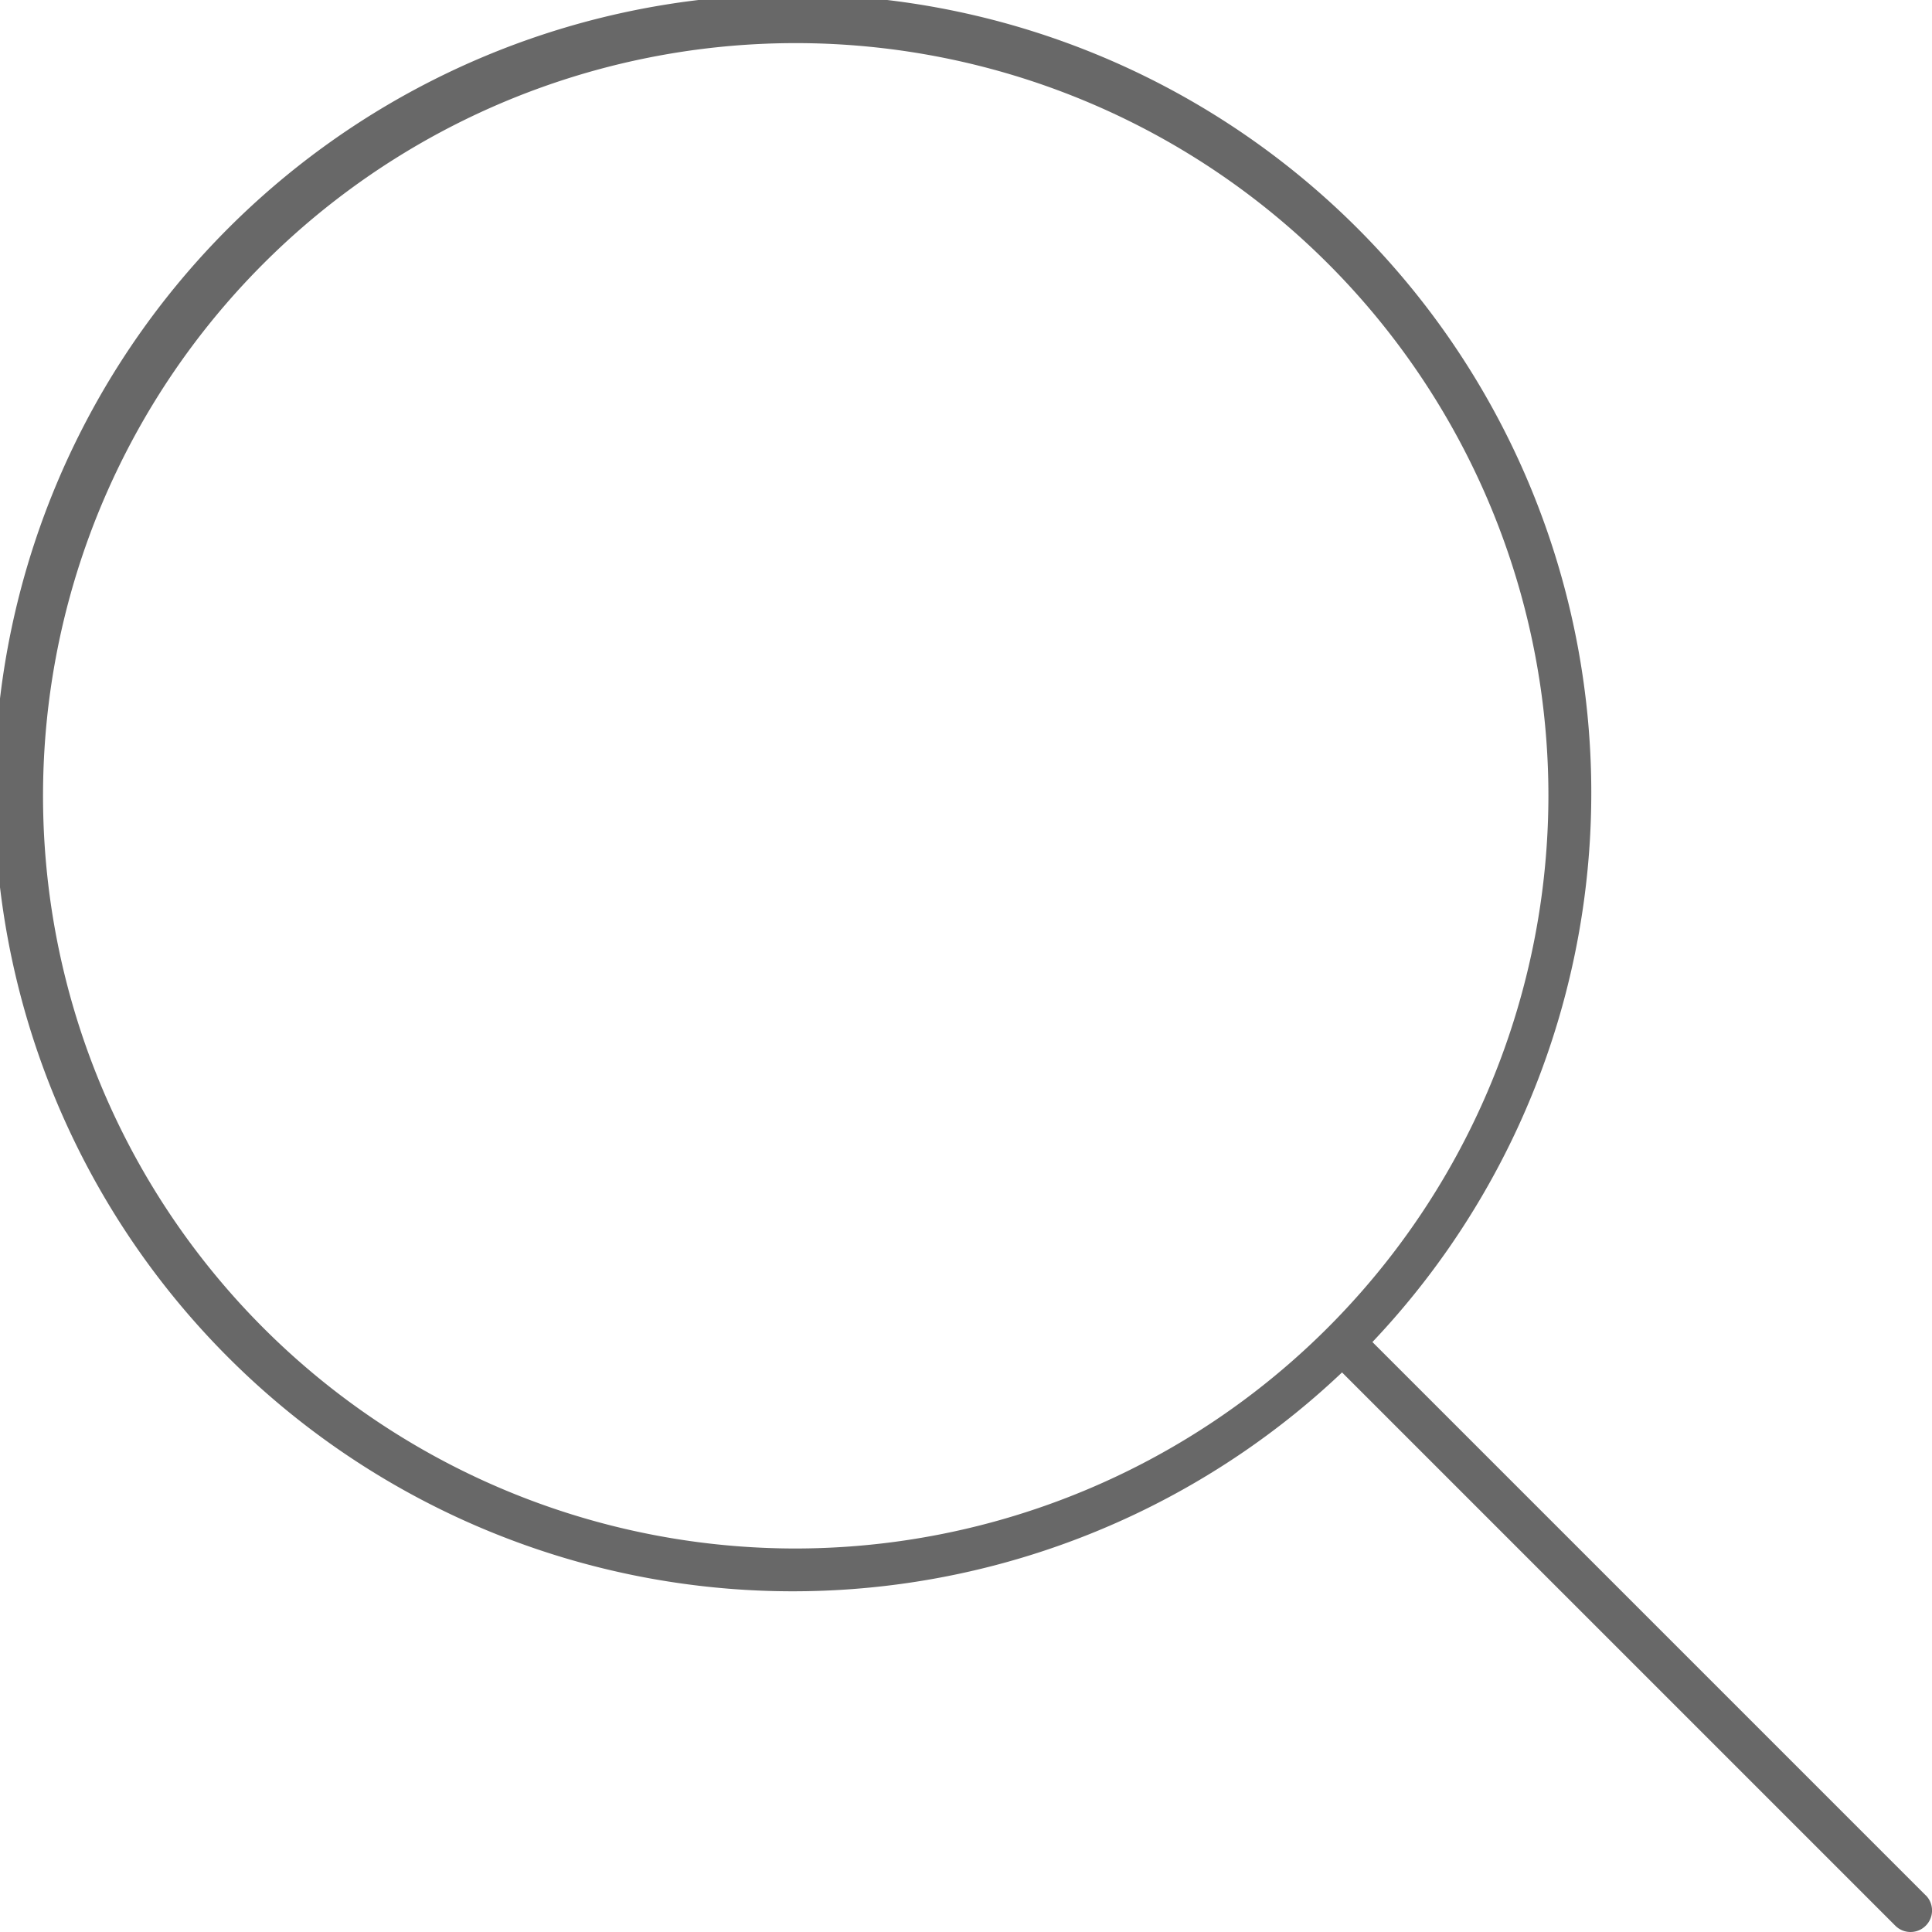 <svg xmlns="http://www.w3.org/2000/svg" width="22" height="22" viewBox="0 0 22 22">
  <path id="Search_Magnify_Glass_Read_Software" data-name="Search Magnify Glass Read Software" d="M29.428,29.082l-6.3-6.3a9.092,9.092,0,1,0-.346.346l6.3,6.3a.245.245,0,1,0,.347-.346ZM16.561,25.133a8.571,8.571,0,1,1,8.571-8.571A8.581,8.581,0,0,1,16.561,25.133Z" transform="translate(-7.5 -7.5)" fill="#686868"/>
</svg>
